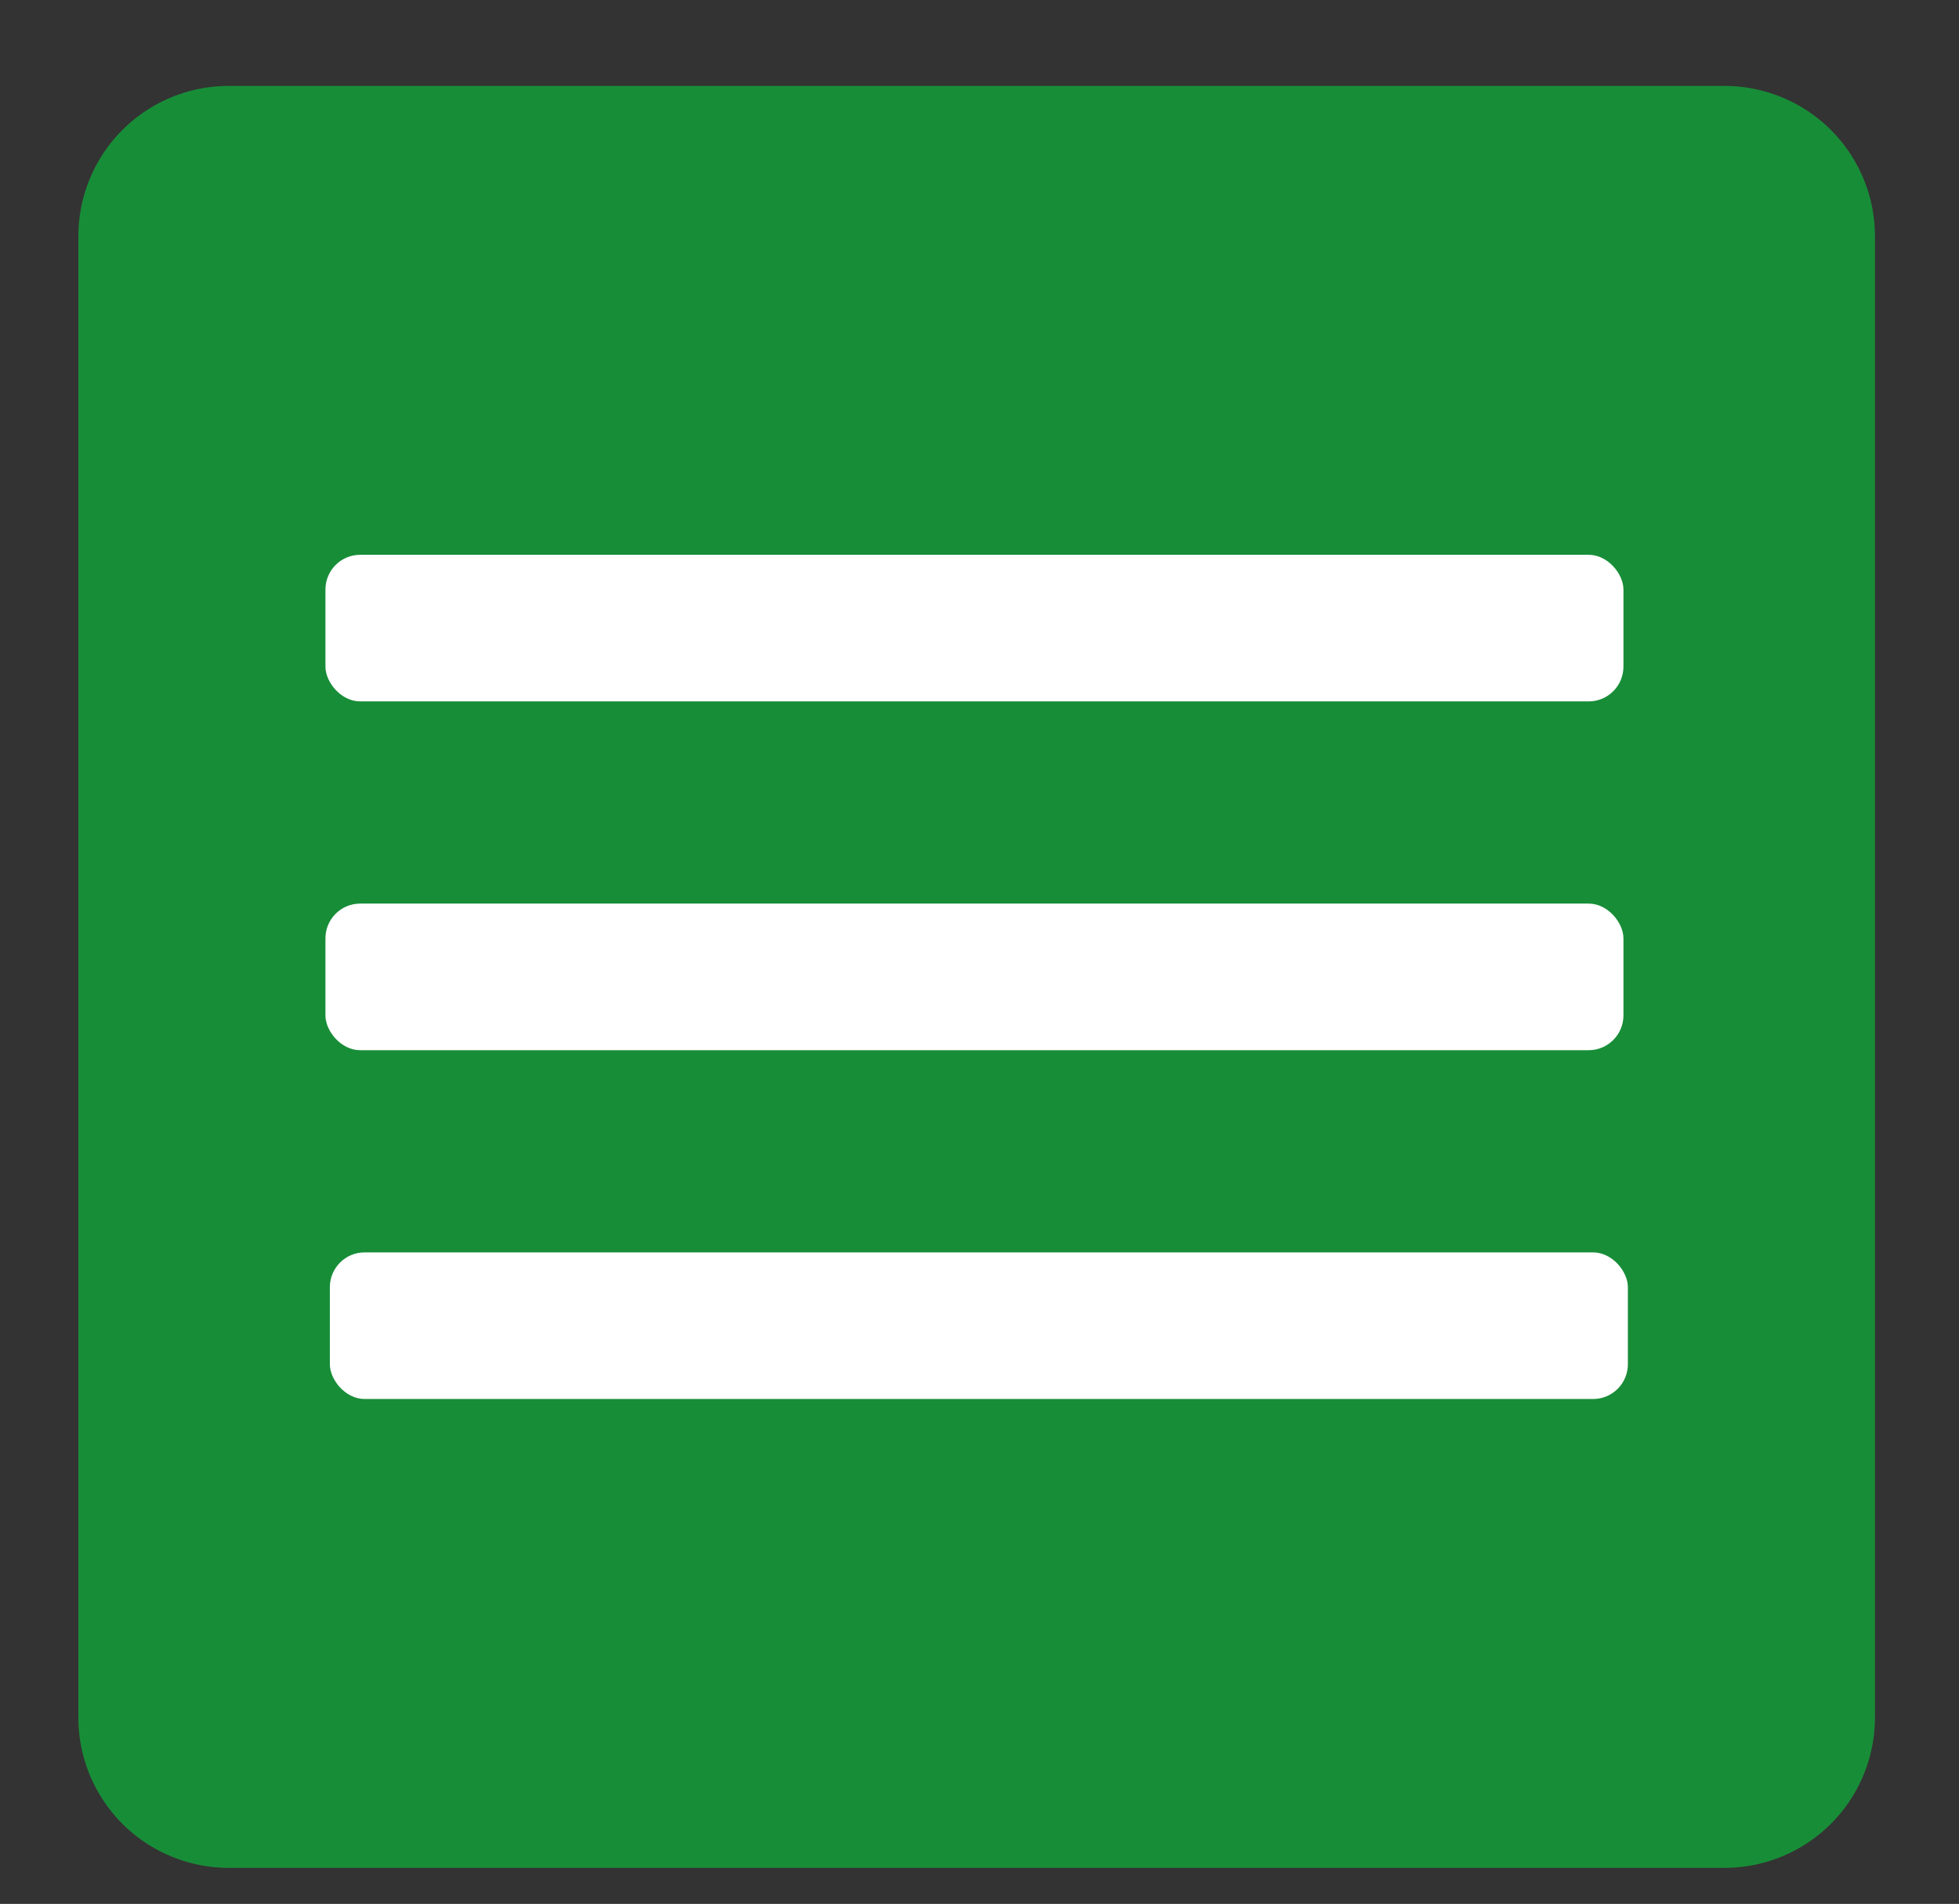 <svg xmlns="http://www.w3.org/2000/svg" xmlns:xlink="http://www.w3.org/1999/xlink" viewBox="0 0 31 30.13"><rect x="0" y="0" width="31" height="30.13" fill="#333333" stroke="none"/><defs><style>.cls-1{fill:none;}.cls-2{isolation:isolate;}.cls-3{fill:#188d38;}.cls-4{clip-path:url(#clip-path);}.cls-5{fill:#45752e;mix-blend-mode:multiply;}.cls-6{clip-path:url(#clip-path-2);}.cls-7{fill:#fff;}</style><clipPath id="clip-path"><rect class="cls-1" x="87" y="127.13" width="954" height="58"/></clipPath><clipPath id="clip-path-2"><rect class="cls-1" x="87" y="62.13" width="954" height="58"/></clipPath></defs><title>Nav- icon</title><g class="cls-2"><g id="Layer_5" data-name="Layer 5"><path class="cls-3" d="M27.3,29.56H3.61a2.38,2.38,0,0,1-2.37-2.37V3.74A2.38,2.38,0,0,1,3.61,1.36H27.3a2.38,2.38,0,0,1,2.37,2.38V27.19A2.38,2.38,0,0,1,27.3,29.56Z"/><g class="cls-4"><polygon class="cls-5" points="1076.87 207.58 71.2 207.31 -55.7 -380.53 903.03 -380.53 1076.87 207.58"/></g><g class="cls-6"><polygon class="cls-5" points="1076.87 142.58 71.2 142.31 -55.7 -445.53 903.03 -445.53 1076.87 142.58"/></g><rect class="cls-7" x="5.15" y="8.78" width="20.54" height="2.32" rx="0.55" ry="0.55"/><rect class="cls-7" x="5.15" y="14.3" width="20.54" height="2.32" rx="0.55" ry="0.55"/><rect class="cls-7" x="5.22" y="19.82" width="20.54" height="2.32" rx="0.55" ry="0.55"/></g></g></svg>